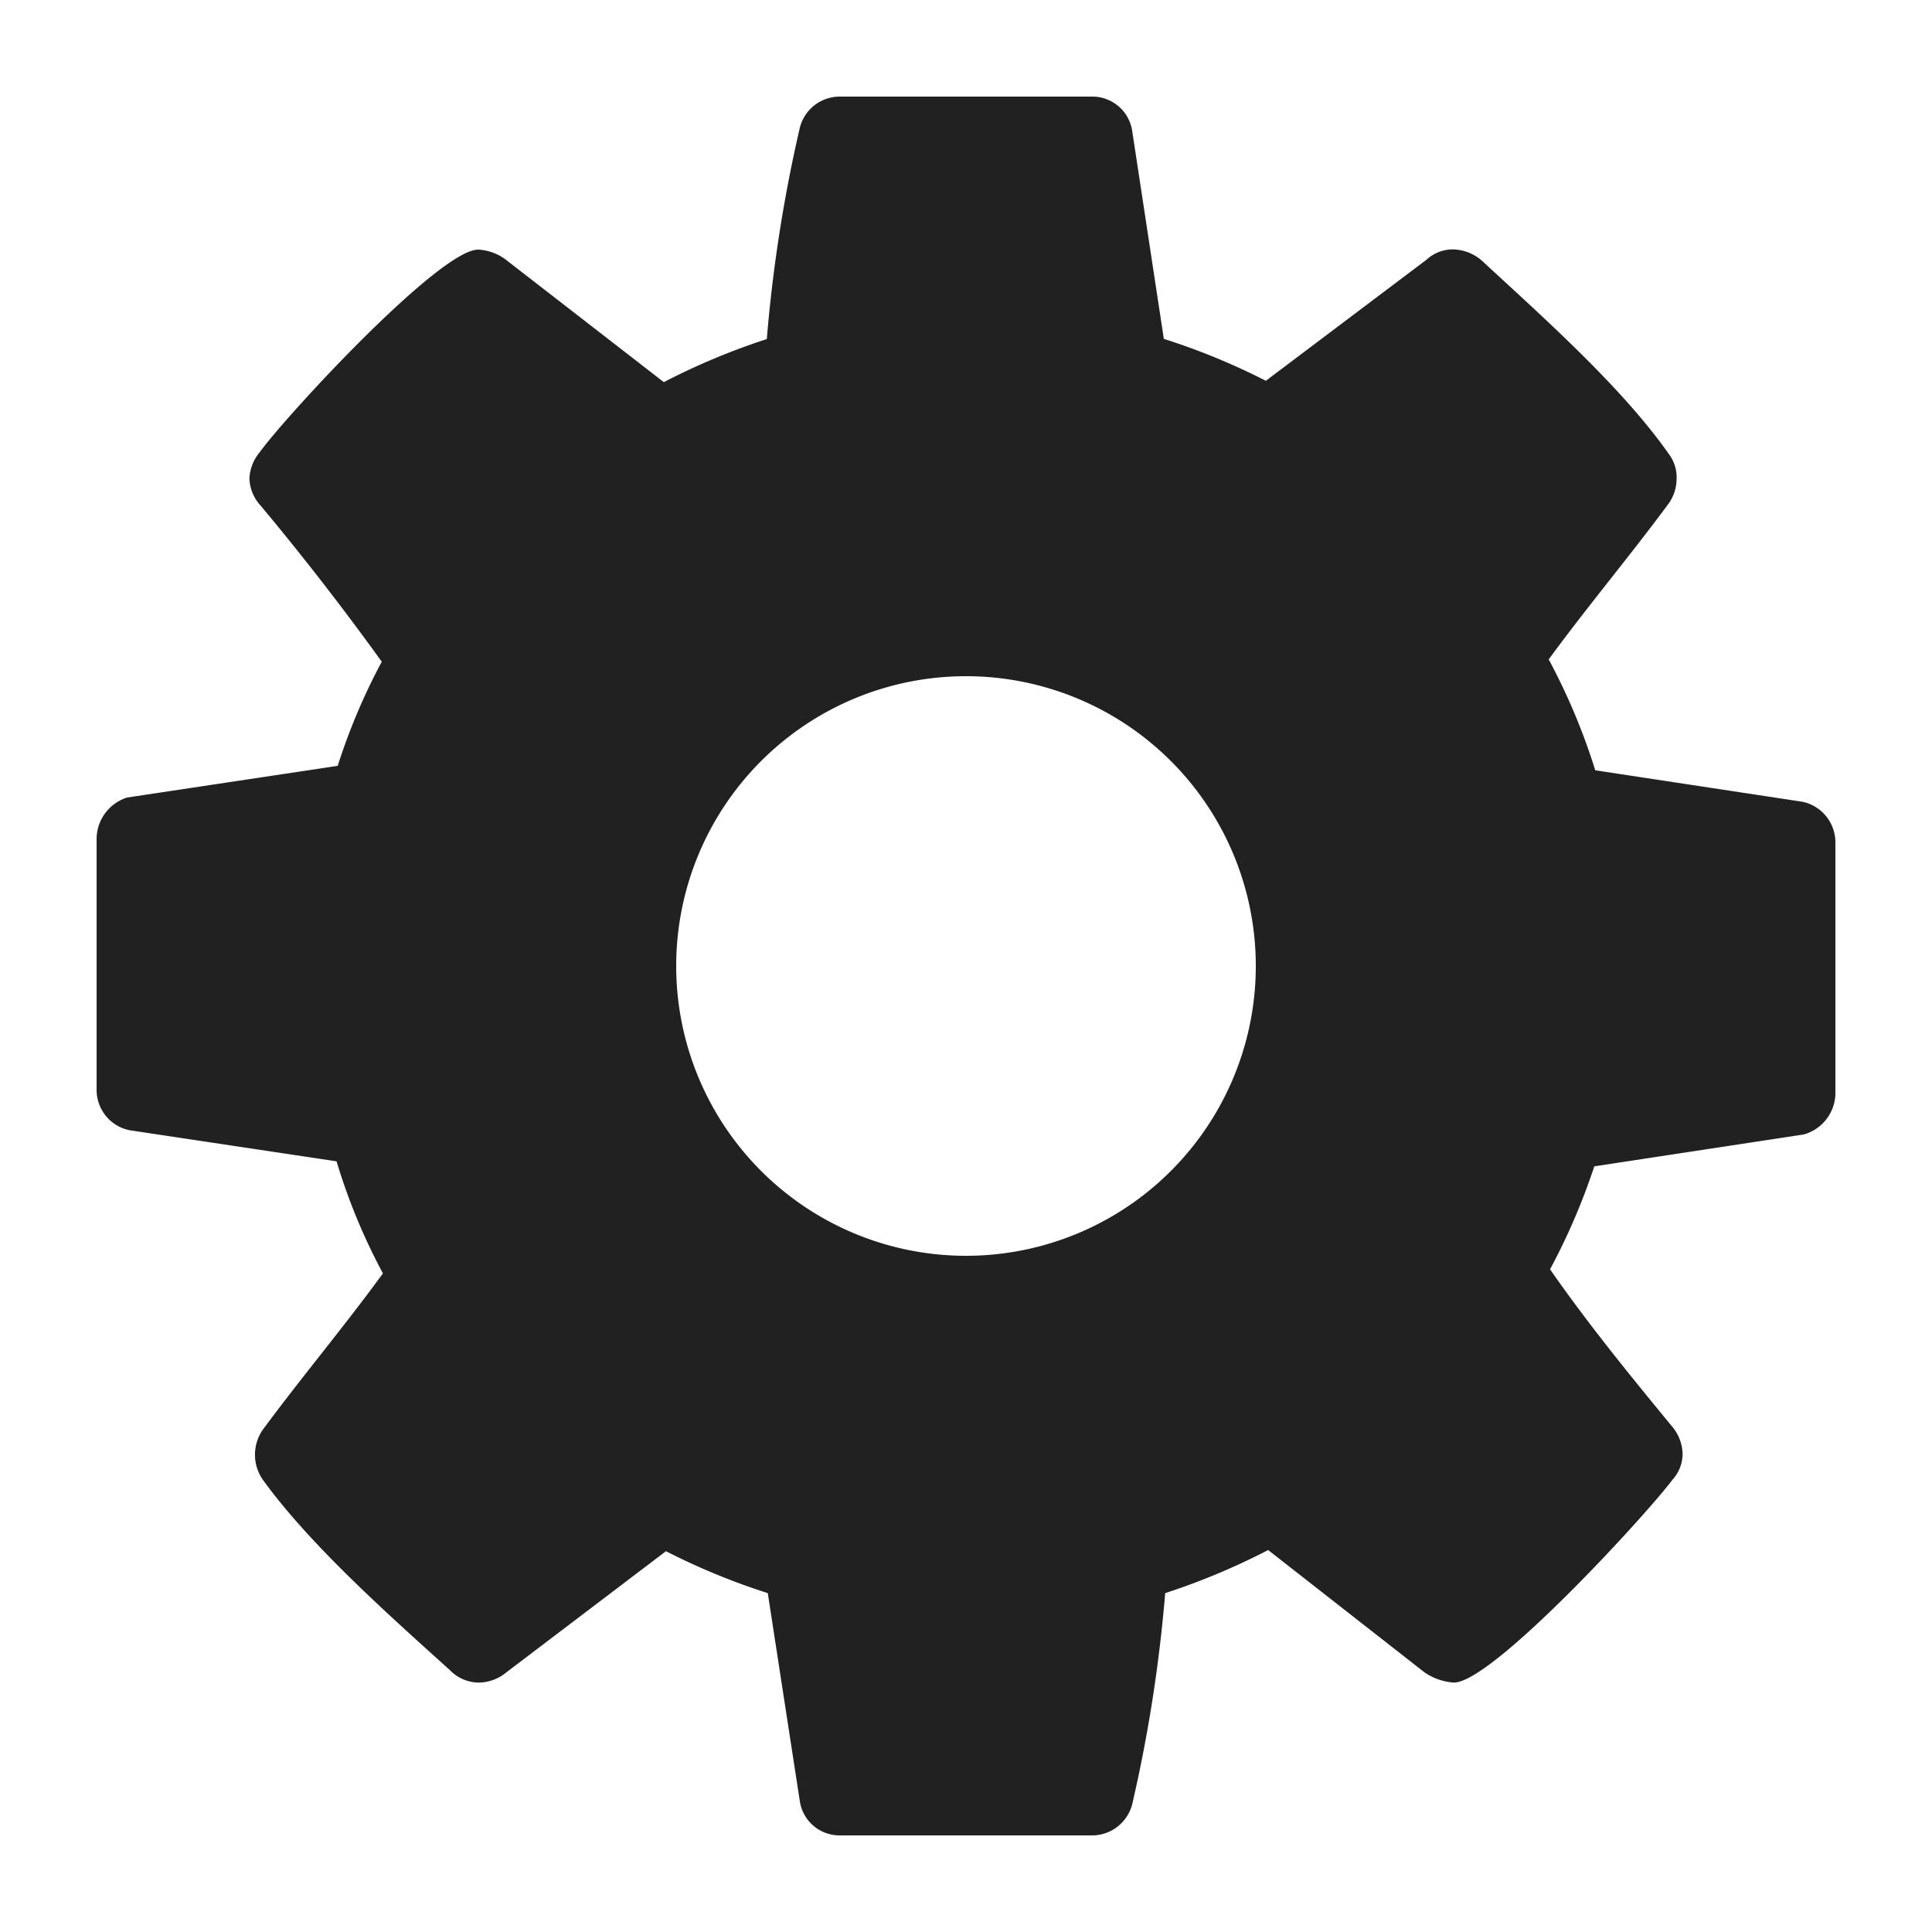 <svg class="icon" viewBox="0 0 100 100" xmlns="http://www.w3.org/2000/svg" aria-hidden="true" role="img"><path d="M65 50a15 15 0 10-15 15 15 15 0 0015-15zm30-6.38v13a2.24 2.24 0 01-1.64 2.1l-10.84 1.65a33.43 33.43 0 01-2.29 5.33c2 2.87 4.11 5.45 6.27 8.08a2.28 2.28 0 01.59 1.47 2 2 0 01-.53 1.35c-1.41 1.87-9.32 10.49-11.31 10.49a3.05 3.05 0 01-1.52-.53l-8.09-6.33a35.51 35.51 0 01-5.33 2.23 76.44 76.44 0 01-1.7 10.9A2.15 2.15 0 0156.5 95h-13a2.08 2.08 0 01-2.1-1.76l-1.66-10.78a35 35 0 01-5.27-2.17l-8.26 6.27a2.27 2.27 0 01-1.47.53 2.11 2.11 0 01-1.46-.65c-3.11-2.81-7.21-6.44-9.67-9.84a2.27 2.27 0 01.06-2.69c2-2.7 4.16-5.27 6.15-8a31.23 31.23 0 01-2.4-5.8L6.7 58.5A2.13 2.13 0 015 56.39v-13a2.26 2.26 0 011.58-2.11l10.9-1.64a31.79 31.79 0 012.28-5.39q-3-4.16-6.27-8.08a2.17 2.17 0 01-.58-1.41 2.29 2.29 0 01.53-1.35c1.4-1.93 9.31-10.49 11.31-10.49a2.61 2.61 0 011.52.59l8.09 6.27a35.08 35.08 0 015.33-2.23 76.44 76.44 0 011.7-10.9A2.13 2.13 0 0143.49 5h13a2.09 2.09 0 012.11 1.76l1.64 10.78a34.67 34.67 0 015.28 2.17l8.32-6.27a2 2 0 011.4-.53 2.33 2.33 0 011.47.59c3.1 2.87 7.21 6.5 9.67 10a2 2 0 01.4 1.29 2.22 2.22 0 01-.46 1.34c-2 2.7-4.16 5.27-6.16 8a32.58 32.58 0 012.41 5.74L93.3 41.5a2.15 2.15 0 011.7 2.11z" fill="#212121"/></svg>